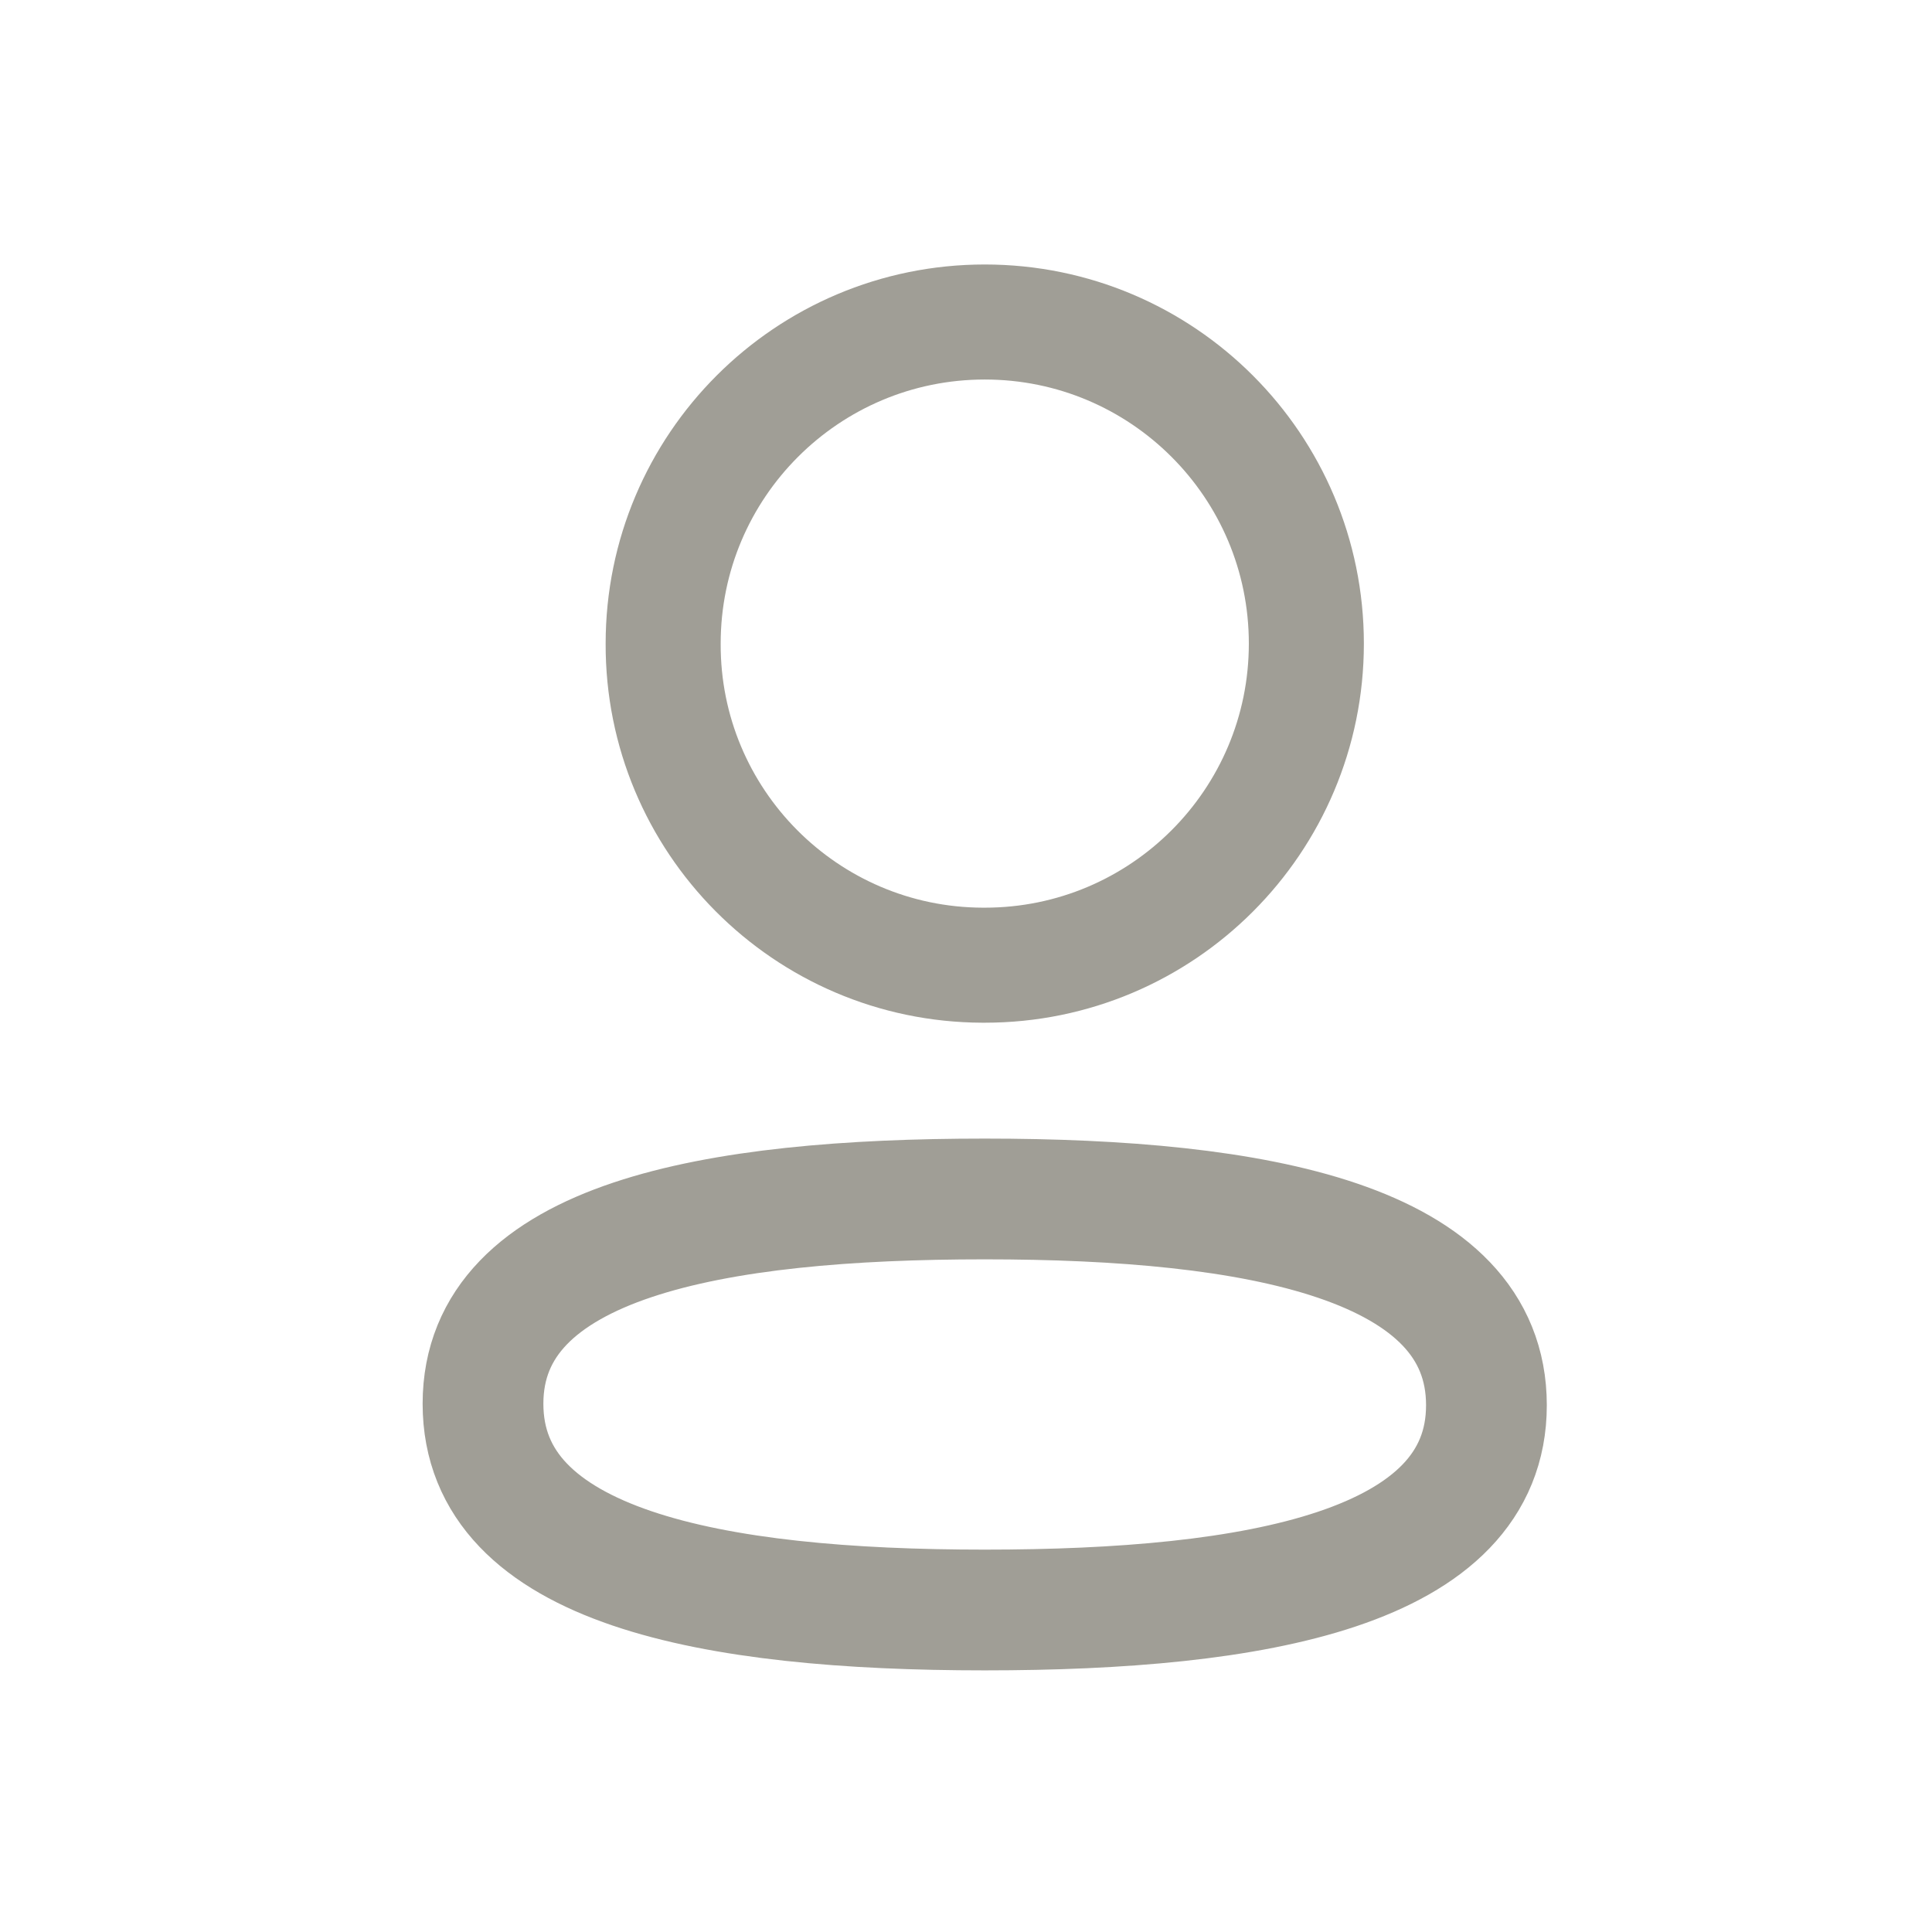 <svg width="24" height="24" viewBox="0 0 24 24" fill="none" xmlns="http://www.w3.org/2000/svg">
<path fill-rule="evenodd" clip-rule="evenodd" d="M12.233 14.894C8.871 14.894 6 15.402 6 17.438C6 19.473 8.853 20 12.233 20C15.595 20 18.465 19.491 18.465 17.456C18.465 15.421 15.613 14.894 12.233 14.894Z" stroke="#A09E96" stroke-width="1.5" stroke-linecap="round" stroke-linejoin="round"/>
<path fill-rule="evenodd" clip-rule="evenodd" d="M12.233 11.99C14.44 11.99 16.228 10.201 16.228 7.995C16.228 5.788 14.44 4 12.233 4C10.027 4 8.238 5.788 8.238 7.995C8.23 10.193 10.007 11.982 12.205 11.99H12.233Z" stroke="#A09E96" stroke-width="1.429" stroke-linecap="round" stroke-linejoin="round"/>
</svg>
